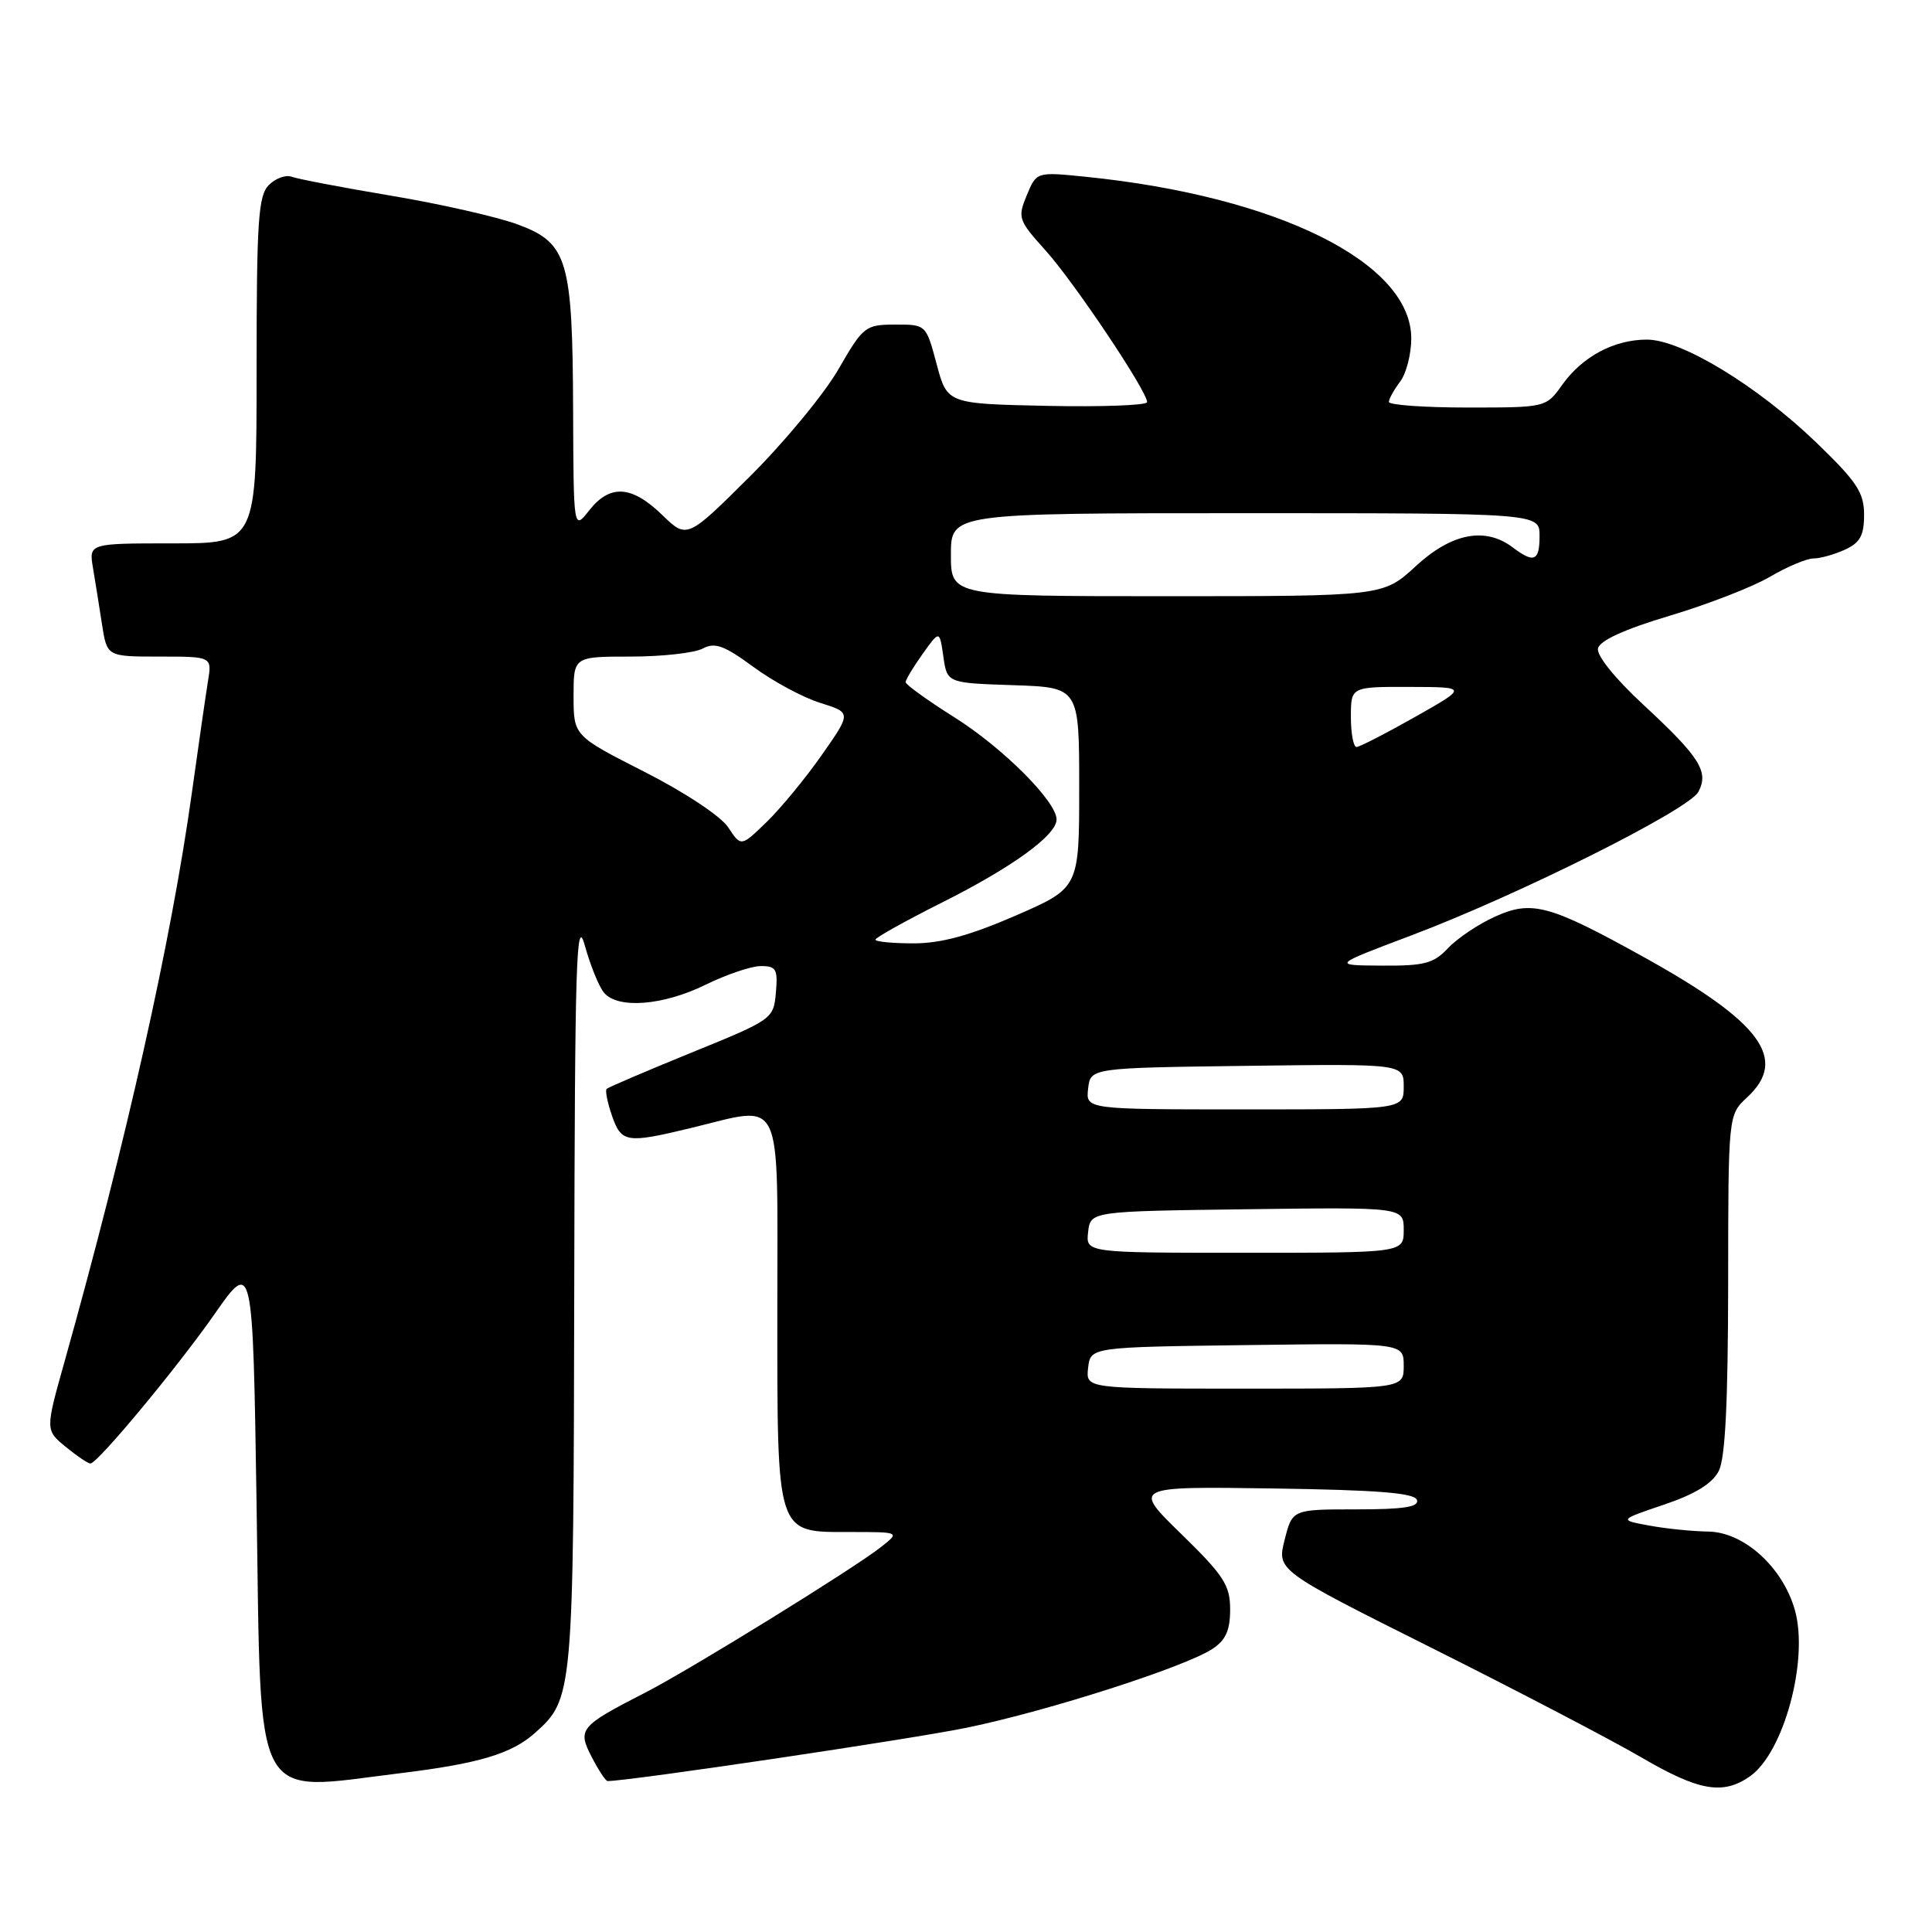 <?xml version="1.0" encoding="UTF-8" standalone="no"?>
<!DOCTYPE svg PUBLIC "-//W3C//DTD SVG 1.1//EN" "http://www.w3.org/Graphics/SVG/1.1/DTD/svg11.dtd" >
<svg xmlns="http://www.w3.org/2000/svg" xmlns:xlink="http://www.w3.org/1999/xlink" version="1.1" viewBox="0 0 256 256">
 <g >
 <path fill="currentColor"
d=" M 231.88 235.37 C 236.35 232.24 239.67 220.02 237.85 213.41 C 236.27 207.71 231.12 203.01 226.35 202.94 C 224.23 202.91 220.70 202.55 218.50 202.14 C 214.50 201.40 214.50 201.40 220.50 199.37 C 224.61 197.98 226.89 196.58 227.74 194.92 C 228.61 193.22 228.97 185.88 228.99 170.11 C 229.00 147.73 229.00 147.73 231.50 145.41 C 236.98 140.34 233.38 135.45 217.83 126.83 C 205.32 119.89 202.98 119.25 198.12 121.45 C 195.91 122.44 193.11 124.32 191.88 125.63 C 189.96 127.67 188.74 127.99 183.08 127.95 C 176.50 127.91 176.50 127.91 187.00 123.95 C 201.20 118.59 223.76 107.31 225.04 104.93 C 226.47 102.26 225.25 100.33 217.73 93.36 C 214.01 89.92 211.54 86.85 211.74 85.92 C 211.97 84.88 215.25 83.38 221.24 81.59 C 226.28 80.08 232.27 77.76 234.54 76.42 C 236.81 75.09 239.40 74.00 240.29 74.00 C 241.18 74.00 243.05 73.48 244.45 72.84 C 246.47 71.92 247.00 70.96 247.00 68.21 C 247.00 65.26 246.05 63.83 240.65 58.62 C 232.84 51.11 222.79 45.00 218.22 45.00 C 213.88 45.00 209.68 47.24 207.01 50.98 C 204.86 54.00 204.86 54.00 194.43 54.00 C 188.69 54.00 184.01 53.66 184.03 53.25 C 184.05 52.84 184.72 51.63 185.53 50.56 C 186.34 49.49 187.00 46.92 187.00 44.84 C 187.00 34.81 169.32 26.02 143.92 23.43 C 137.34 22.76 137.34 22.76 136.05 25.88 C 134.82 28.85 134.94 29.19 138.50 33.14 C 142.27 37.30 152.00 51.83 152.00 53.28 C 152.00 53.71 146.04 53.93 138.76 53.78 C 125.51 53.50 125.51 53.50 124.11 48.25 C 122.71 43.00 122.71 43.00 118.61 43.01 C 114.65 43.02 114.38 43.24 111.09 48.94 C 109.22 52.19 103.94 58.58 99.36 63.14 C 91.03 71.42 91.03 71.42 87.72 68.21 C 83.69 64.31 80.82 64.14 78.07 67.63 C 76.00 70.27 76.00 70.27 75.94 54.38 C 75.87 34.38 75.22 32.19 68.60 29.74 C 65.90 28.74 58.37 27.03 51.87 25.94 C 45.36 24.85 39.41 23.71 38.65 23.42 C 37.88 23.13 36.52 23.62 35.63 24.51 C 34.22 25.92 34.00 29.22 34.00 49.07 C 34.00 72.00 34.00 72.00 22.89 72.00 C 11.78 72.00 11.78 72.00 12.32 75.25 C 12.62 77.04 13.16 80.41 13.52 82.75 C 14.18 87.00 14.18 87.00 21.13 87.00 C 28.09 87.00 28.09 87.00 27.56 90.25 C 27.27 92.04 26.31 98.67 25.43 105.00 C 22.70 124.63 16.75 151.20 8.53 180.50 C 6.00 189.50 6.00 189.50 8.75 191.75 C 10.26 192.98 11.72 193.96 12.00 193.92 C 13.04 193.78 23.48 181.20 28.39 174.18 C 33.50 166.86 33.50 166.86 34.00 199.52 C 34.62 239.90 33.26 237.38 53.03 234.96 C 63.43 233.69 67.79 232.39 70.88 229.63 C 75.96 225.09 75.99 224.67 76.09 170.78 C 76.17 127.36 76.36 121.15 77.49 125.28 C 78.22 127.91 79.36 130.73 80.03 131.53 C 81.85 133.72 87.86 133.25 93.50 130.48 C 96.25 129.13 99.54 128.01 100.81 128.01 C 102.85 128.00 103.08 128.42 102.81 131.53 C 102.50 135.01 102.37 135.11 91.64 139.47 C 85.66 141.91 80.60 144.07 80.38 144.29 C 80.17 144.50 80.49 146.10 81.09 147.84 C 82.34 151.42 83.01 151.53 91.50 149.48 C 103.97 146.47 103.00 144.46 103.00 173.28 C 103.00 203.73 102.76 203.00 112.69 203.00 C 119.27 203.00 119.27 203.00 116.71 205.01 C 113.04 207.90 91.40 221.26 85.50 224.28 C 76.82 228.73 76.49 229.12 78.41 232.82 C 79.31 234.57 80.26 236.00 80.51 236.00 C 83.38 236.00 120.86 230.43 128.20 228.91 C 138.93 226.69 157.00 220.89 160.65 218.49 C 162.41 217.34 163.00 216.03 163.00 213.27 C 163.00 210.05 162.18 208.78 156.53 203.27 C 150.06 196.96 150.06 196.96 168.70 197.23 C 182.52 197.43 187.44 197.82 187.75 198.75 C 188.06 199.68 186.03 200.00 179.70 200.00 C 171.24 200.00 171.24 200.00 170.22 204.04 C 169.19 208.09 169.19 208.09 189.85 218.43 C 201.21 224.12 213.65 230.62 217.50 232.87 C 225.12 237.32 228.30 237.88 231.88 235.37 Z  M 144.18 181.25 C 144.50 178.50 144.50 178.50 165.25 178.23 C 186.00 177.96 186.00 177.96 186.00 180.98 C 186.00 184.00 186.00 184.00 164.93 184.00 C 143.87 184.00 143.87 184.00 144.18 181.25 Z  M 144.18 163.25 C 144.50 160.50 144.50 160.50 165.25 160.23 C 186.00 159.96 186.00 159.96 186.00 162.98 C 186.00 166.00 186.00 166.00 164.93 166.00 C 143.87 166.00 143.87 166.00 144.18 163.25 Z  M 144.18 144.25 C 144.50 141.50 144.50 141.50 165.25 141.23 C 186.00 140.96 186.00 140.96 186.00 143.98 C 186.00 147.00 186.00 147.00 164.93 147.00 C 143.87 147.00 143.87 147.00 144.18 144.25 Z  M 116.00 124.51 C 116.00 124.24 119.98 122.02 124.84 119.58 C 134.13 114.92 140.00 110.66 140.00 108.59 C 140.00 106.21 132.93 99.13 126.50 95.07 C 122.92 92.82 120.00 90.71 120.00 90.39 C 120.00 90.07 121.01 88.39 122.25 86.65 C 124.50 83.50 124.50 83.50 125.00 87.00 C 125.50 90.50 125.50 90.50 134.25 90.79 C 143.00 91.08 143.00 91.08 143.00 104.37 C 143.00 117.66 143.00 117.66 134.56 121.33 C 128.51 123.96 124.68 125.00 121.06 125.00 C 118.28 125.00 116.00 124.78 116.00 124.51 Z  M 96.50 109.64 C 95.54 108.17 90.78 105.01 85.41 102.28 C 76.01 97.50 76.01 97.50 76.00 92.25 C 76.00 87.00 76.00 87.00 83.57 87.00 C 87.73 87.00 92.02 86.52 93.11 85.94 C 94.72 85.08 95.93 85.51 99.83 88.37 C 102.44 90.29 106.43 92.44 108.70 93.14 C 112.82 94.43 112.82 94.43 108.89 100.04 C 106.73 103.13 103.43 107.13 101.57 108.93 C 98.19 112.21 98.19 112.21 96.50 109.64 Z  M 179.00 95.00 C 179.00 91.00 179.00 91.00 186.75 91.02 C 194.50 91.04 194.50 91.04 187.50 95.00 C 183.65 97.18 180.16 98.97 179.75 98.98 C 179.34 98.99 179.00 97.20 179.00 95.00 Z  M 126.00 73.50 C 126.00 68.00 126.00 68.00 165.00 68.00 C 204.00 68.00 204.00 68.00 204.00 71.00 C 204.00 74.36 203.27 74.67 200.44 72.53 C 196.80 69.78 192.35 70.64 187.62 75.00 C 183.28 79.00 183.28 79.00 154.64 79.00 C 126.00 79.00 126.00 79.00 126.00 73.50 Z "/>
</g>
</svg>